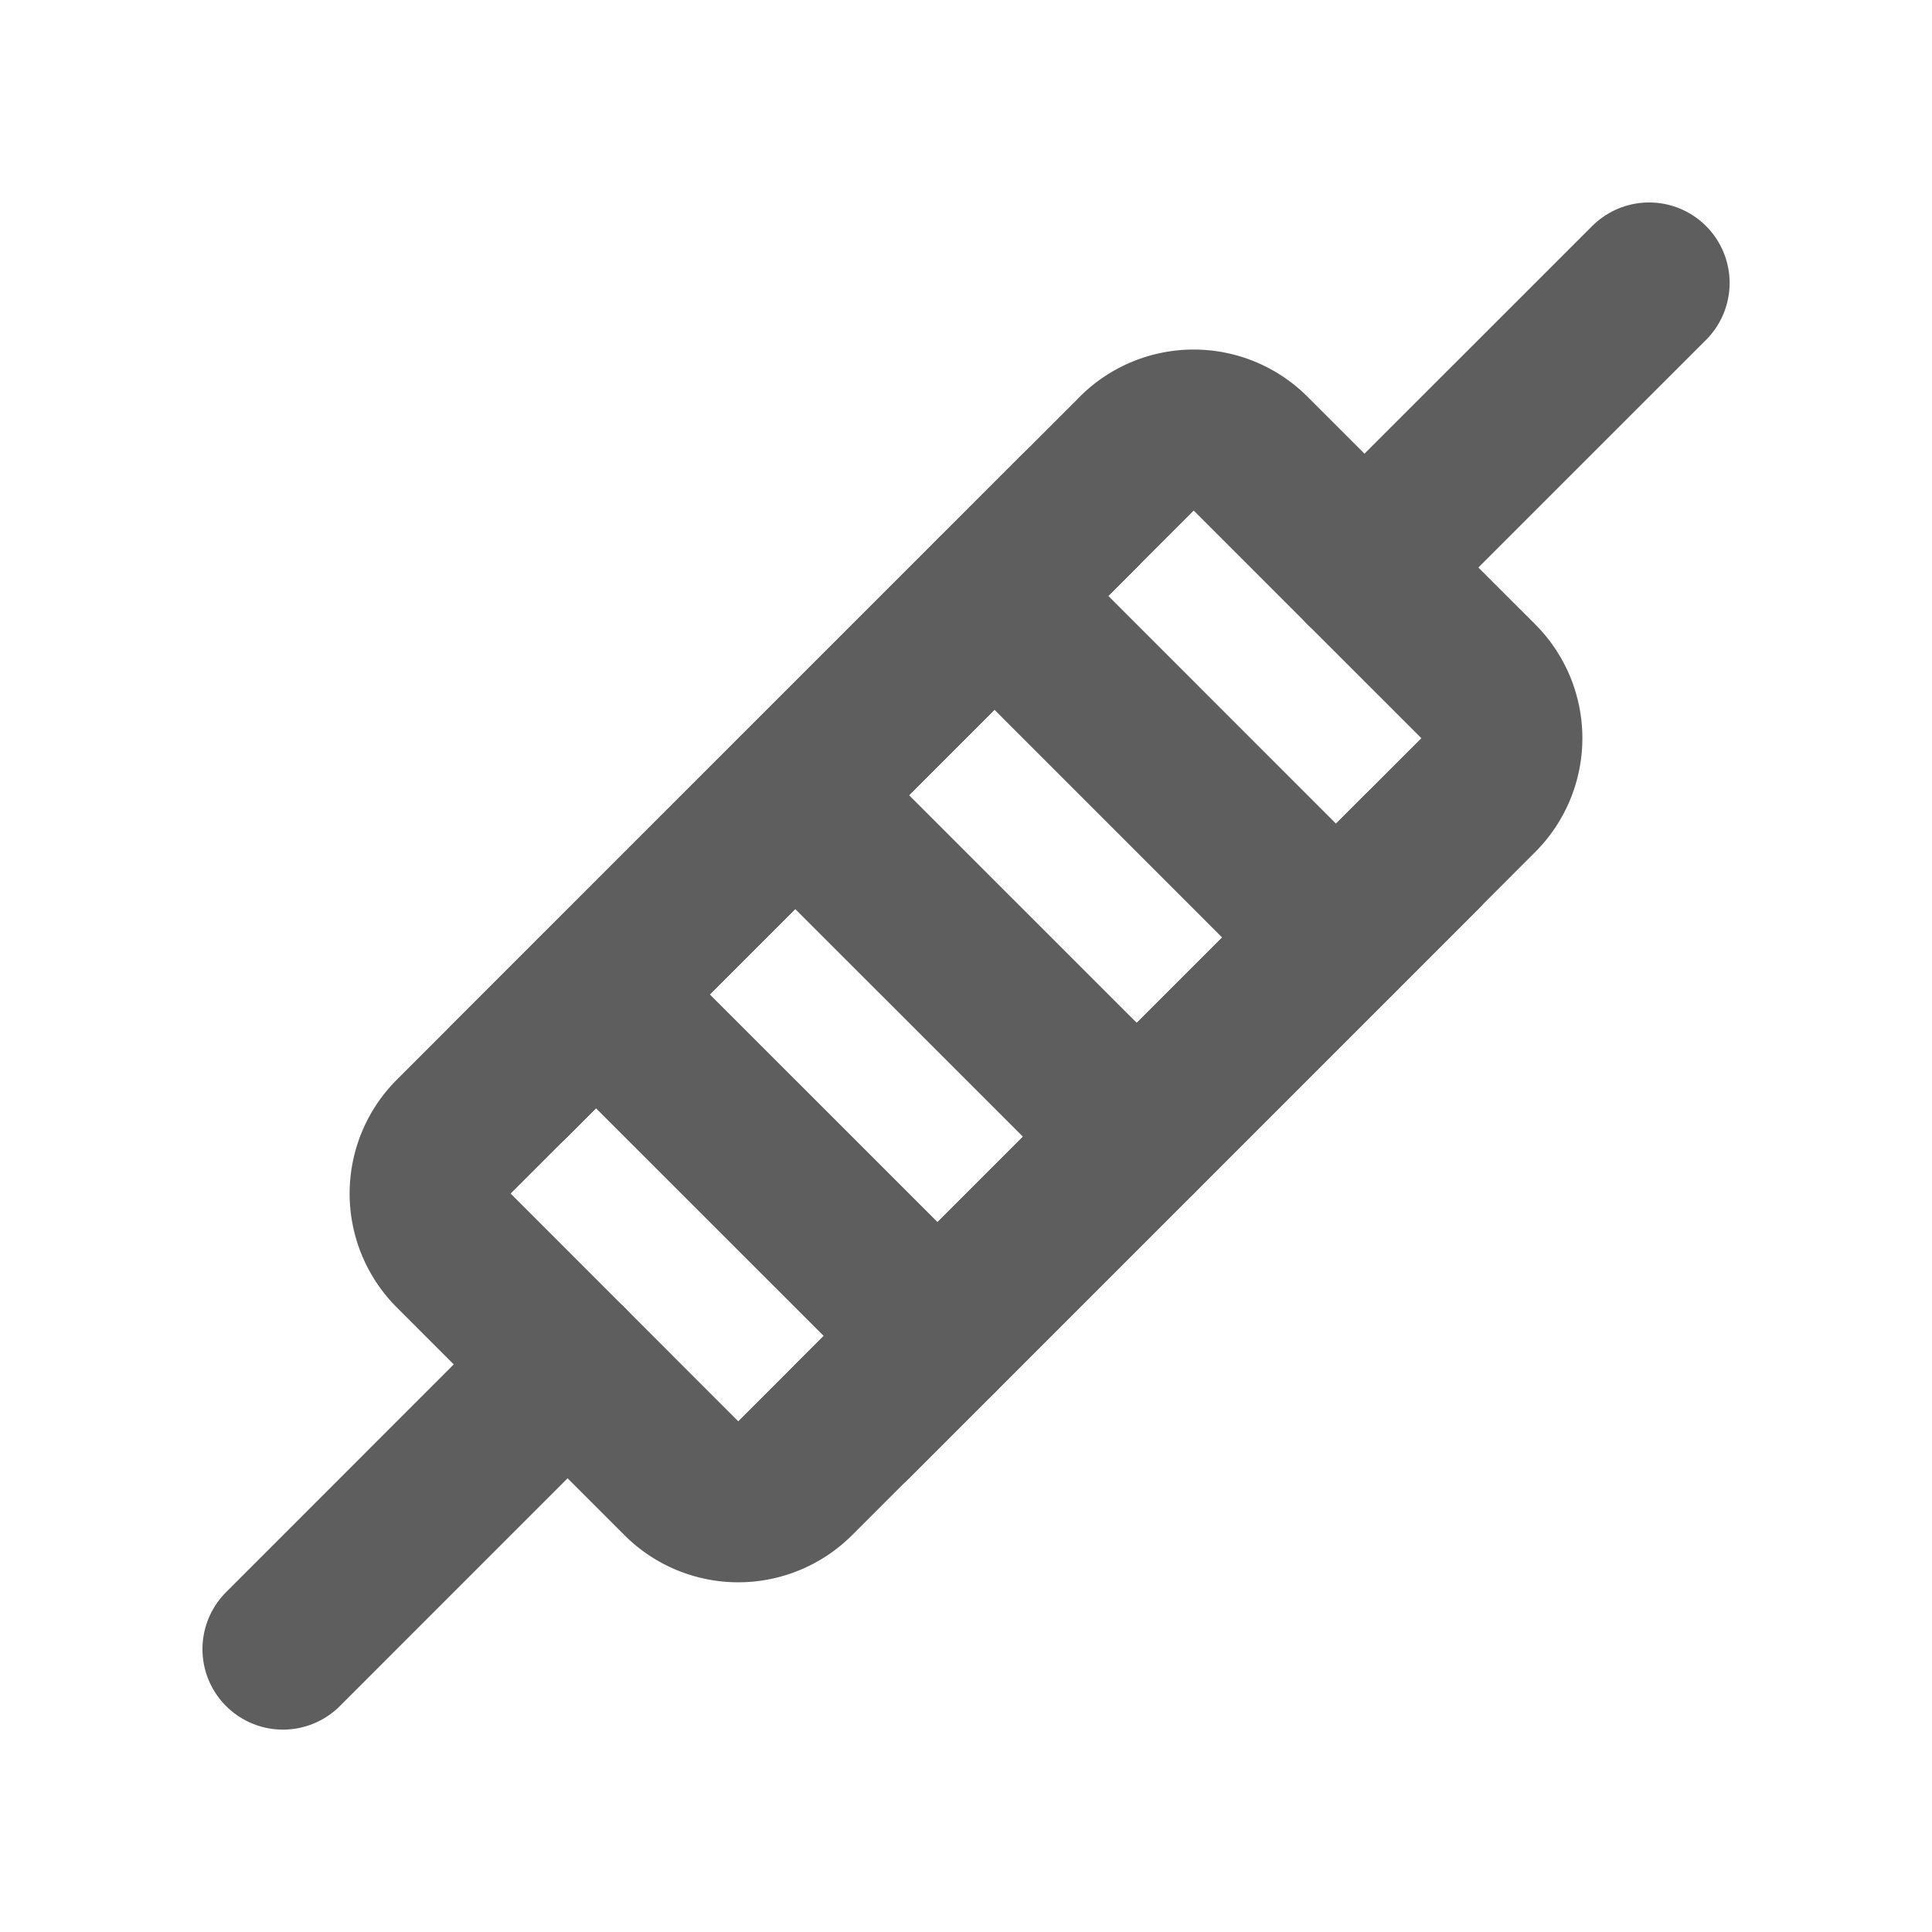 <svg width="80" height="80" fill="none" stroke="#5e5e5e" stroke-linecap="round" stroke-linejoin="round" stroke-width="2" viewBox="0 0 24 24" xmlns="http://www.w3.org/2000/svg">
  <path d="M14.121 5.636 5.636 14.12a1 1 0 0 0 0 1.414l2.828 2.829a1 1 0 0 0 1.414 0l8.486-8.486a1 1 0 0 0 0-1.414l-2.829-2.828a1 1 0 0 0-1.414 0Z"></path>
  <path d="M3.515 20.486 7.05 16.95"></path>
  <path d="m16.95 7.05 3.536-3.535"></path>
  <path d="m7.404 12.354 4.243 4.242"></path>
  <path d="m9.879 9.879 4.243 4.242"></path>
  <path d="m12.354 7.403 4.242 4.243"></path>
  <path d="m6.344 13.414 7.07-7.071"></path>
  <path d="m10.586 17.657 7.071-7.071"></path>
</svg>